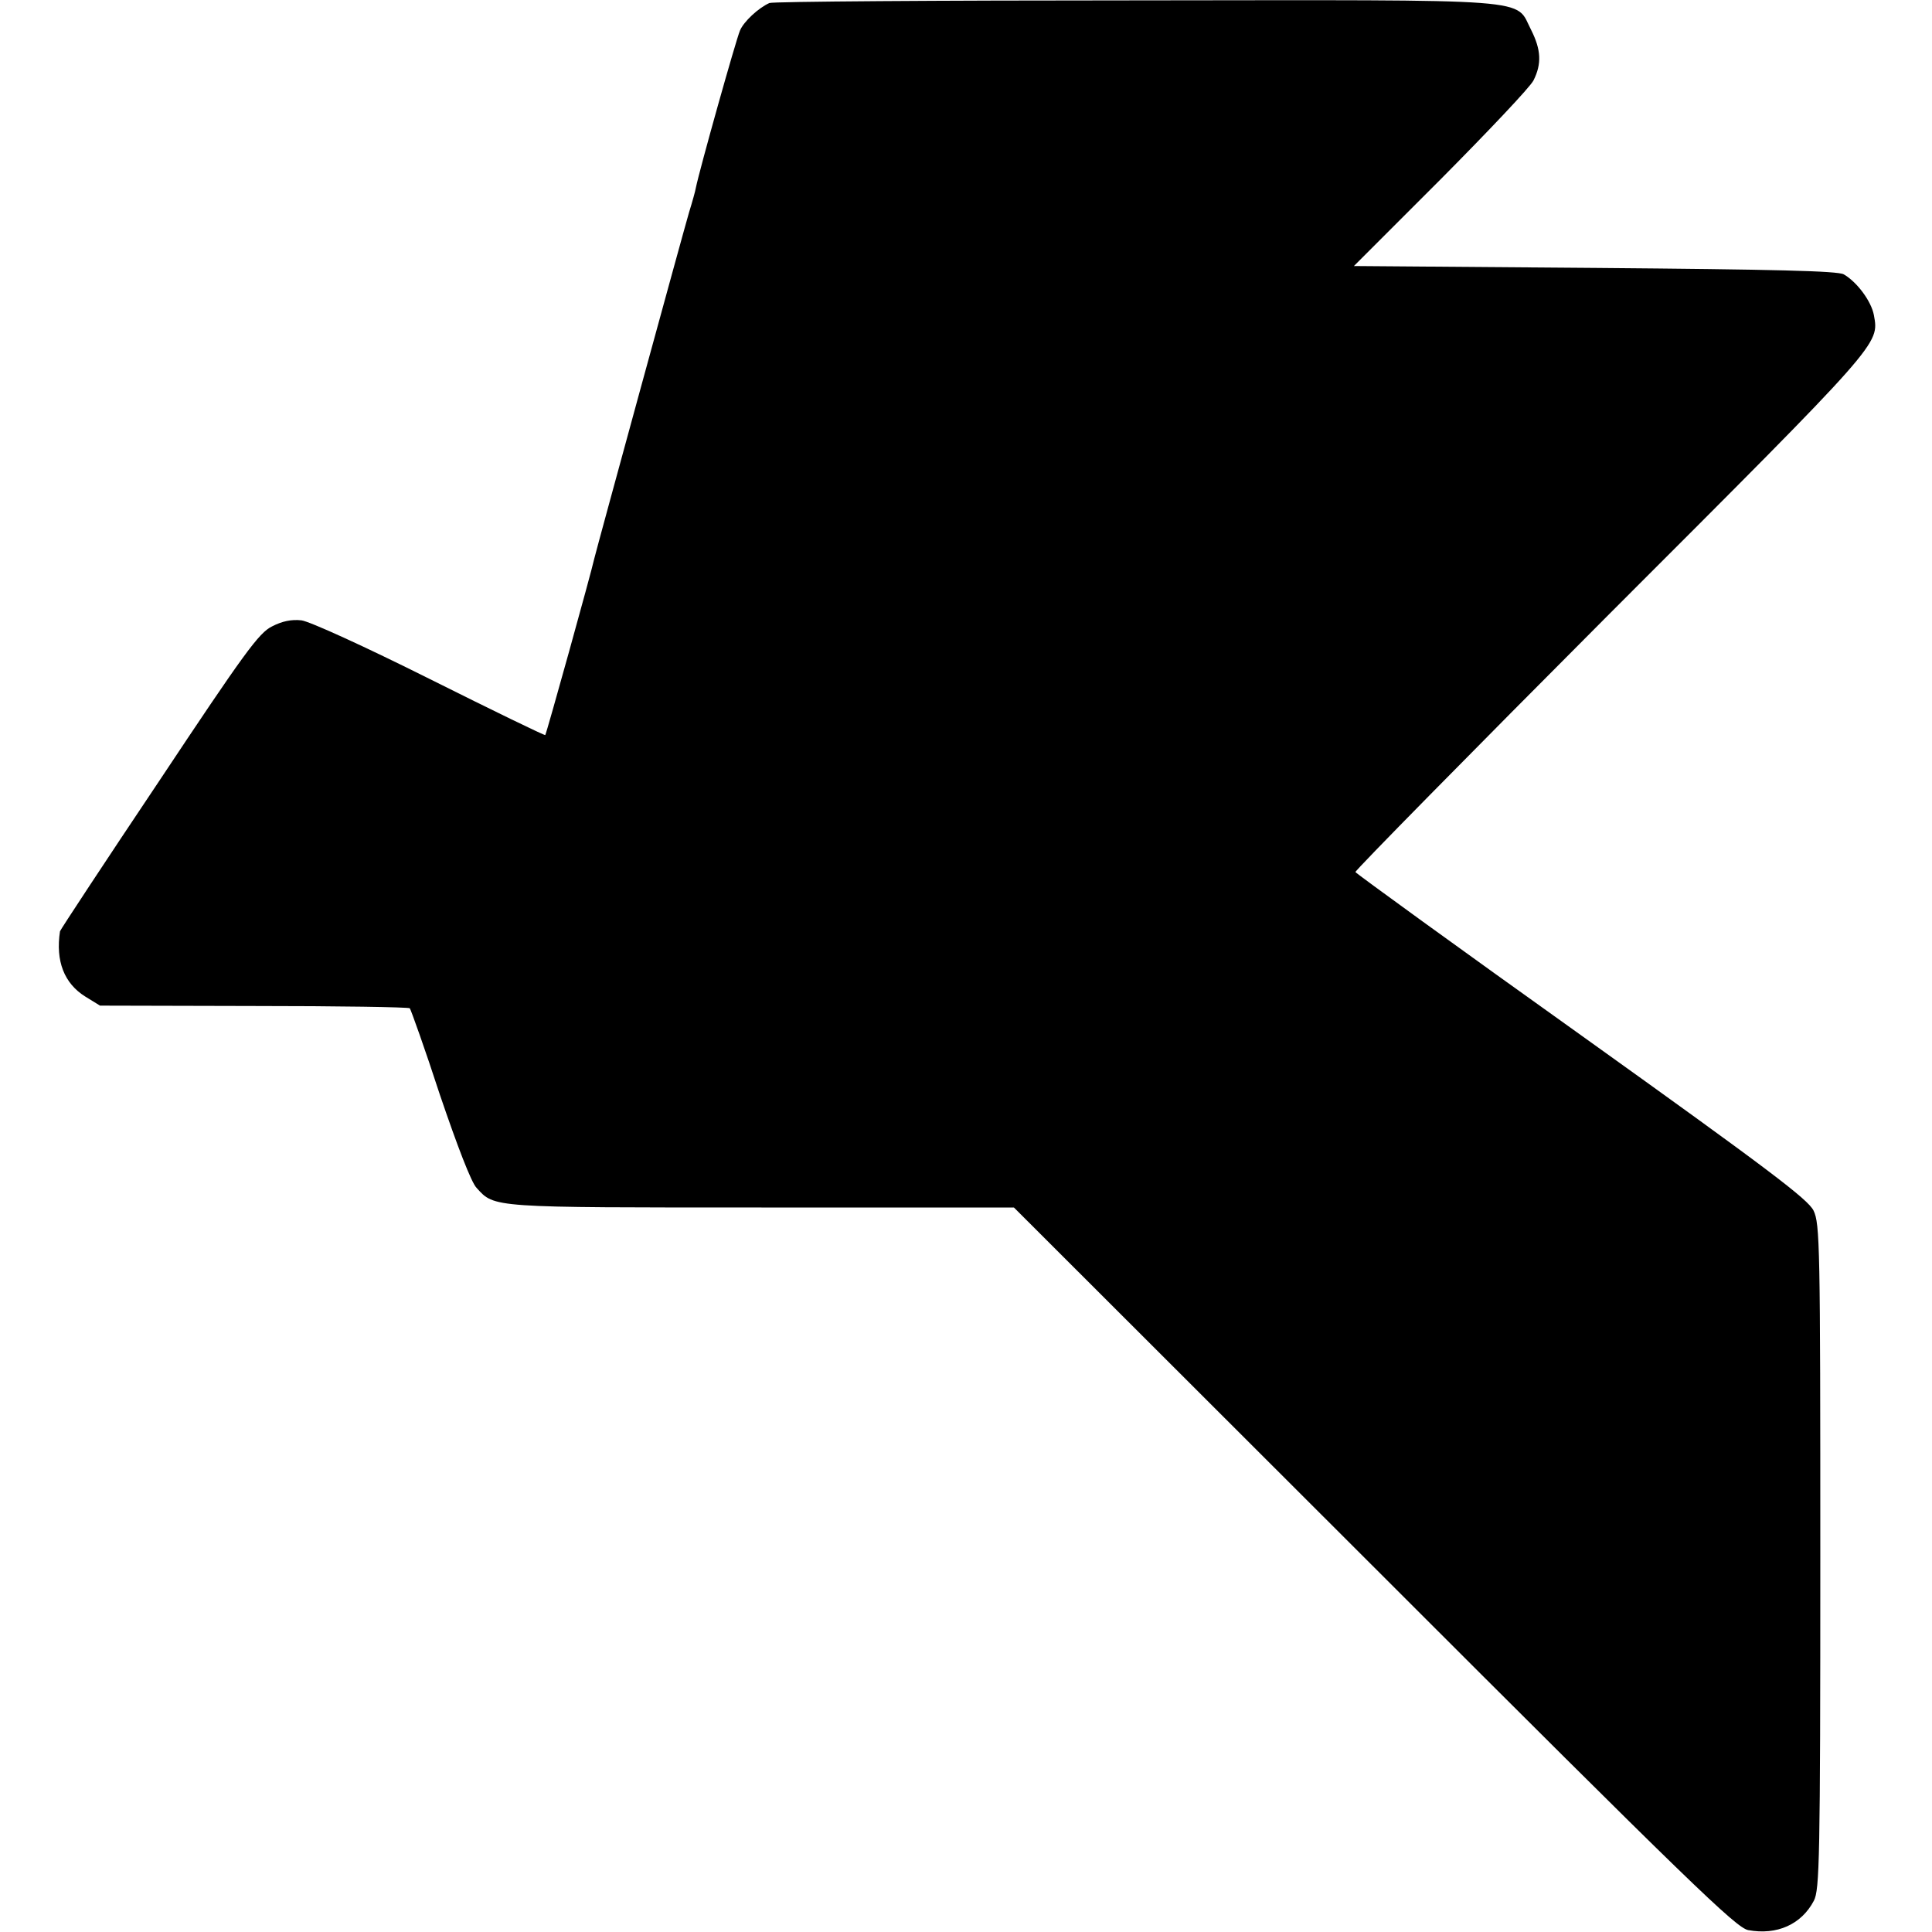 <?xml version="1.0" standalone="no"?>
<!DOCTYPE svg PUBLIC "-//W3C//DTD SVG 20010904//EN"
 "http://www.w3.org/TR/2001/REC-SVG-20010904/DTD/svg10.dtd">
<svg version="1.0" xmlns="http://www.w3.org/2000/svg"
 width="512pt" height="512pt" viewBox="0 0 512 512"
 preserveAspectRatio="xMidYMid meet">
<g transform="translate(0,512) scale(0.1,-0.1)"
fill="#000000" stroke="none">
<path d="M2039 5112 c-29 -13 -68 -49 -78 -73 -11 -26 -107 -368 -117 -417 -1
-7 -9 -36 -18 -65 -15 -51 -244 -888 -251 -917 -8 -37 -127 -465 -130 -468 -1
-2 -139 65 -305 148 -176 88 -319 153 -341 156 -26 3 -51 -2 -78 -16 -35 -17
-74 -71 -300 -411 -144 -215 -261 -393 -262 -397 -12 -79 11 -138 67 -173 l39
-24 407 -1 c224 0 410 -3 414 -6 3 -4 40 -107 80 -230 46 -135 83 -232 97
-246 48 -53 36 -52 755 -52 l669 0 955 -954 c839 -839 959 -955 991 -961 76
-14 141 15 174 78 15 29 17 109 17 912 0 824 -1 882 -18 917 -15 30 -118 108
-614 463 -328 234 -598 430 -600 434 -1 4 303 313 676 687 720 720 712 711
698 789 -7 37 -45 88 -80 108 -16 9 -181 13 -659 17 l-639 5 230 230 c126 127
237 244 246 262 22 44 20 81 -6 133 -45 86 34 80 -1048 79 -525 0 -962 -3
-971 -7z"/>
</g>
</svg>
